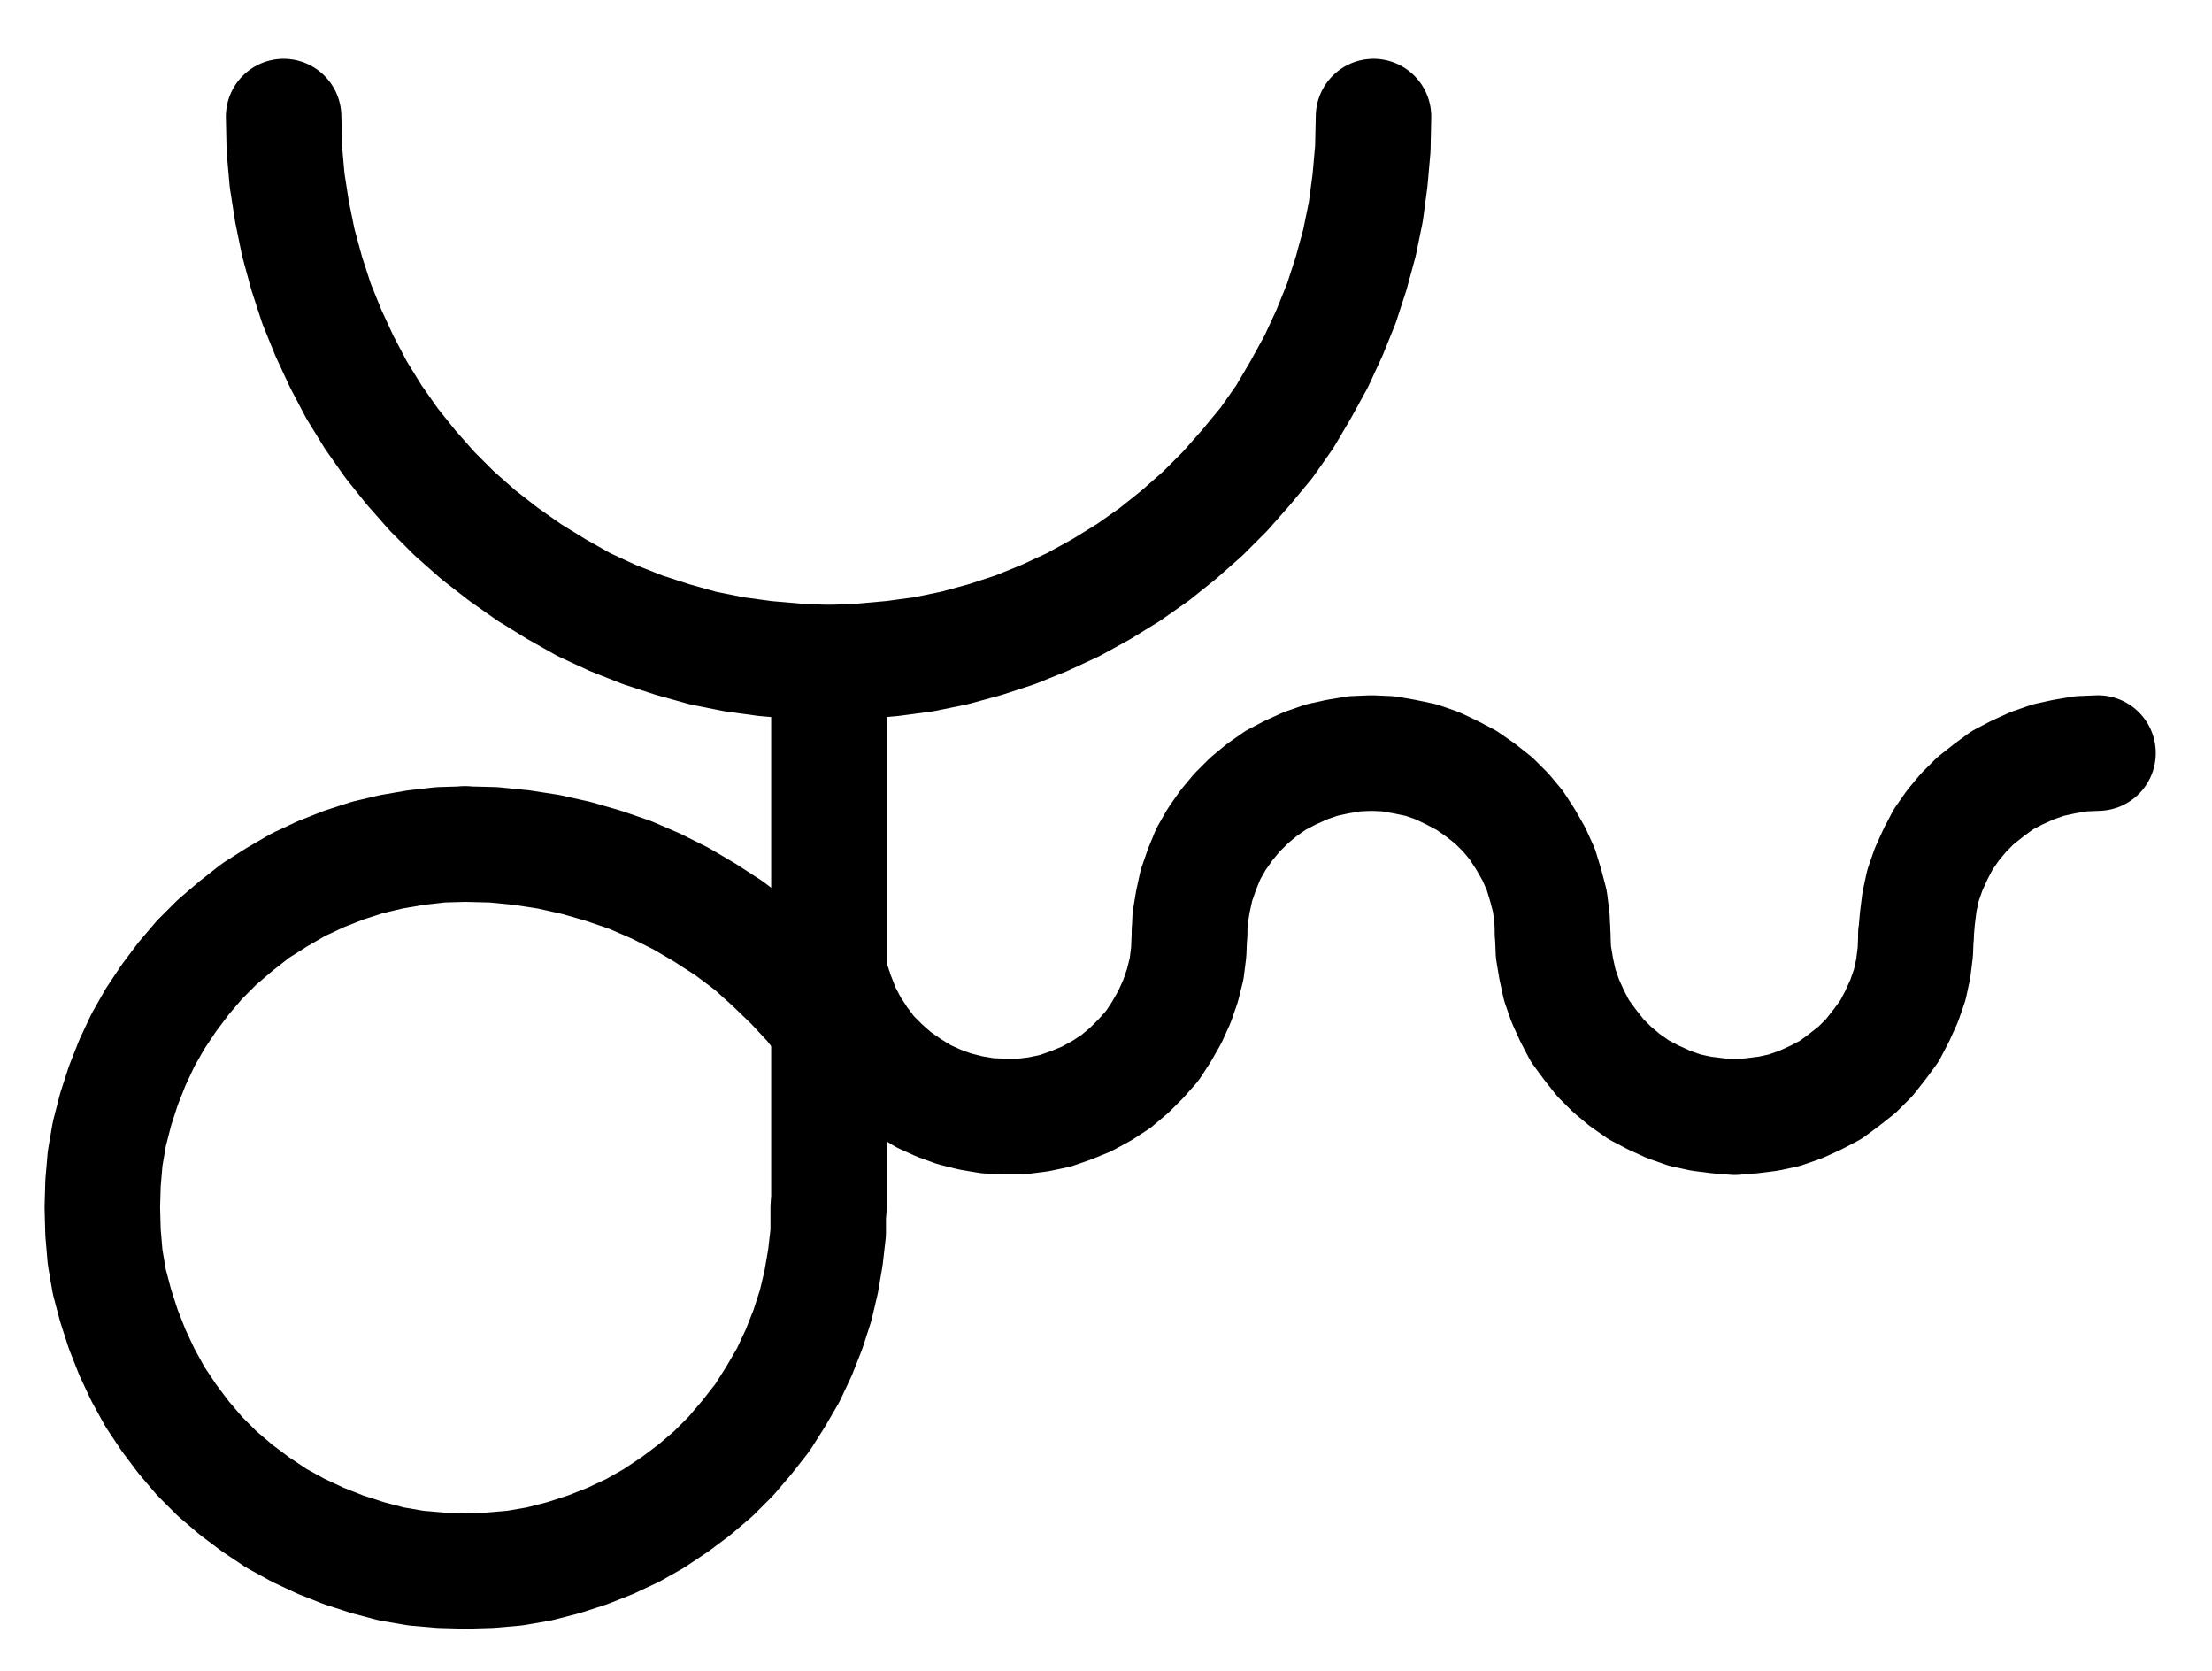 <?xml version="1.0" encoding="UTF-8" standalone="no"?>
<!-- Created with Inkscape (http://www.inkscape.org/) -->

<svg
   version="1.1"
   id="svg1"
   width="505.6"
   height="381.747"
   viewBox="0 0 505.6 381.747"
   sodipodi:docname="Smoke5.pdf"
   xmlns:inkscape="http://www.inkscape.org/namespaces/inkscape"
   xmlns:sodipodi="http://sodipodi.sourceforge.net/DTD/sodipodi-0.dtd"
   xmlns="http://www.w3.org/2000/svg"
   xmlns:svg="http://www.w3.org/2000/svg">
  <defs
     id="defs1">
    <clipPath
       clipPathUnits="userSpaceOnUse"
       id="clipPath2">
      <path
         d="M 0,0.16 V 1122.56 H 793.6 V 0.16 Z"
         transform="translate(-210.24,-395.04)"
         clip-rule="evenodd"
         id="path2" />
    </clipPath>
    <clipPath
       clipPathUnits="userSpaceOnUse"
       id="clipPath4">
      <path
         d="M 0,0.16 V 1122.56 H 793.6 V 0.16 Z"
         transform="translate(-3.3333333e-6)"
         clip-rule="evenodd"
         id="path4" />
    </clipPath>
    <clipPath
       clipPathUnits="userSpaceOnUse"
       id="clipPath6">
      <path
         d="M 0,0.16 V 1122.56 H 793.6 V 0.16 Z"
         transform="translate(-251.68,-561.28)"
         clip-rule="evenodd"
         id="path6" />
    </clipPath>
    <clipPath
       clipPathUnits="userSpaceOnUse"
       id="clipPath8">
      <path
         d="M 0,0.16 V 1122.56 H 793.6 V 0.16 Z"
         transform="translate(-335.36,-592)"
         clip-rule="evenodd"
         id="path8" />
    </clipPath>
    <clipPath
       clipPathUnits="userSpaceOnUse"
       id="clipPath10">
      <path
         d="M 0,0.16 V 1122.56 H 793.6 V 0.16 Z"
         transform="translate(-500.32,-581.92)"
         clip-rule="evenodd"
         id="path10" />
    </clipPath>
    <clipPath
       clipPathUnits="userSpaceOnUse"
       id="clipPath12">
      <path
         d="M 0,0.16 V 1122.56 H 793.6 V 0.16 Z"
         transform="translate(-500.32,-581.92)"
         clip-rule="evenodd"
         id="path12" />
    </clipPath>
    <clipPath
       clipPathUnits="userSpaceOnUse"
       id="clipPath14">
      <path
         d="M 0,0.16 V 1122.56 H 793.6 V 0.16 Z"
         transform="translate(-624.96,-540.48)"
         clip-rule="evenodd"
         id="path14" />
    </clipPath>
    <clipPath
       clipPathUnits="userSpaceOnUse"
       id="clipPath16">
      <path
         d="M 0,0.16 V 1122.56 H 793.6 V 0.16 Z"
         transform="translate(-334.72,-602.72)"
         clip-rule="evenodd"
         id="path16" />
    </clipPath>
  </defs>
  <sodipodi:namedview
     id="namedview1"
     pagecolor="#505050"
     bordercolor="#eeeeee"
     borderopacity="1"
     inkscape:showpageshadow="0"
     inkscape:pageopacity="0"
     inkscape:pagecheckerboard="0"
     inkscape:deskcolor="#505050">
    <inkscape:page
       x="0"
       y="0"
       inkscape:label="1"
       id="page1"
       width="505.6"
       height="381.747"
       margin="0"
       bleed="0" />
  </sodipodi:namedview>
  <g
     id="g1"
     inkscape:groupmode="layer"
     inkscape:label="1">
    <path
       id="path1"
       d="m 0,0 0.16,7.36 0.64,7.2 1.12,7.2 1.44,7.04 L 5.28,35.84 7.52,42.72 10.24,49.44 13.28,56 l 3.36,6.4 3.84,6.24 4.16,5.92 4.48,5.6 4.8,5.44 5.12,5.12 L 44.48,95.52 50.24,100 56.16,104.16 l 6.24,3.84 6.24,3.52 6.56,3.04 6.88,2.72 6.88,2.24 6.88,1.92 7.2,1.44 7.04,0.96 7.36,0.64 7.2,0.32 7.2,-0.32 7.2,-0.64 7.2,-0.96 7.04,-1.44 7.04,-1.92 6.88,-2.24 6.72,-2.72 6.56,-3.04 6.4,-3.52 6.24,-3.84 5.92,-4.16 5.6,-4.48 5.44,-4.8 5.12,-5.12 4.8,-5.44 4.64,-5.6 4.16,-5.92 3.68,-6.24 L 236,56 l 3.04,-6.56 2.72,-6.72 L 244,35.84 l 1.92,-7.04 1.44,-7.04 0.96,-7.2 0.64,-7.2 0.16,-7.36"
       style="fill:none;stroke:#000000;stroke-width:26.4;stroke-linecap:round;stroke-linejoin:round;stroke-miterlimit:10;stroke-dasharray:none;stroke-opacity:1"
       transform="translate(64.827,26.64)"
       clip-path="url(#clipPath2)" />
    <path
       id="path3"
       d="M 334.88,519.84 V 644.32"
       style="fill:none;stroke:#000000;stroke-width:26.4;stroke-linecap:round;stroke-linejoin:round;stroke-miterlimit:10;stroke-dasharray:none;stroke-opacity:1"
       transform="translate(-145.413,-368.4)"
       clip-path="url(#clipPath4)" />
    <path
       id="path5"
       d="m 0,0 -5.6,0.16 -5.6,0.64 -5.6,0.96 -5.44,1.28 -5.44,1.76 -5.28,2.08 -5.12,2.4 -4.96,2.88 -4.8,3.04 -4.48,3.52 -4.32,3.68 -4,4 L -64.32,30.72 -67.68,35.2 -70.88,40 -73.6,44.8 -76,49.92 l -2.08,5.28 -1.76,5.44 -1.44,5.6 -0.96,5.6 -0.48,5.6 -0.16,5.6 0.16,5.76 0.48,5.6 0.96,5.6 1.44,5.44 1.76,5.44 2.08,5.28 2.4,5.12 2.72,4.96 3.2,4.8 3.36,4.48 3.68,4.32 4,4 4.32,3.68 4.48,3.36 4.8,3.2 4.96,2.72 5.12,2.4 5.28,2.08 5.44,1.76 5.44,1.44 5.6,0.96 5.6,0.48 5.76,0.16 5.6,-0.16 5.6,-0.48 5.6,-0.96 5.6,-1.44 L 28,161.28 l 5.28,-2.08 5.12,-2.4 4.8,-2.72 4.8,-3.2 4.48,-3.36 4.32,-3.68 4,-4 3.68,-4.32 L 68,131.04 71.04,126.24 l 2.88,-4.96 2.4,-5.12 2.08,-5.28 1.76,-5.44 1.28,-5.44 0.96,-5.6 0.64,-5.6 v -5.76"
       style="fill:none;stroke:#000000;stroke-width:26.4;stroke-linecap:round;stroke-linejoin:round;stroke-miterlimit:10;stroke-dasharray:none;stroke-opacity:1"
       transform="translate(106.267,192.88)"
       clip-path="url(#clipPath6)" />
    <path
       id="path7"
       d="m 0,0 1.28,3.84 1.44,3.68 1.76,3.36 2.08,3.2 2.4,3.2 L 11.68,20 l 2.88,2.56 3.2,2.24 3.36,2.08 L 24.64,28.48 28.16,29.76 32,30.72 35.84,31.36 39.68,31.52 h 3.84 l 3.84,-0.48 3.84,-0.8 3.68,-1.28 L 58.4,27.52 61.92,25.6 65.12,23.52 68.16,20.96 70.88,18.24 73.44,15.36 75.52,12.16 77.44,8.8 79.04,5.28 80.32,1.6 l 0.96,-3.84 0.48,-3.84 0.16,-4"
       style="fill:none;stroke:#000000;stroke-width:26.4;stroke-linecap:round;stroke-linejoin:round;stroke-miterlimit:10;stroke-dasharray:none;stroke-opacity:1"
       transform="translate(189.947,223.6)"
       clip-path="url(#clipPath8)" />
    <path
       id="path9"
       d="m 0,0 -0.16,-3.68 -0.48,-3.84 -0.96,-3.68 -1.12,-3.68 -1.6,-3.52 -1.92,-3.36 -2.08,-3.2 -2.4,-2.88 -2.72,-2.72 -3.04,-2.4 -3.2,-2.24 -3.36,-1.76 L -26.4,-38.56 -30.08,-39.84 l -3.84,-0.8 -3.68,-0.64 -3.84,-0.16 -3.84,0.16 -3.84,0.64 -3.68,0.8 -3.68,1.28 -3.52,1.6 -3.36,1.76 -3.2,2.24 -2.88,2.4 -2.72,2.72 -2.4,2.88 -2.24,3.2 -1.92,3.36 -1.44,3.52 -1.28,3.68 -0.8,3.68 -0.64,3.84 -0.16,3.68"
       style="fill:none;stroke:#000000;stroke-width:26.4;stroke-linecap:round;stroke-linejoin:round;stroke-miterlimit:10;stroke-dasharray:none;stroke-opacity:1"
       transform="translate(354.907,213.52)"
       clip-path="url(#clipPath10)" />
    <path
       id="path11"
       d="m 0,0 0.16,4 0.64,3.84 0.8,3.68 1.28,3.68 1.6,3.52 1.76,3.36 2.24,3.04 2.4,3.04 2.72,2.72 2.88,2.4 3.2,2.24 3.36,1.76 3.52,1.6 L 30.24,40.16 l 3.68,0.8 3.84,0.48 3.84,0.32 3.84,-0.32 3.84,-0.48 3.68,-0.8 3.68,-1.28 L 60.16,37.28 63.52,35.52 l 3.04,-2.24 3.04,-2.4 L 72.32,28.16 74.72,25.12 76.96,22.08 78.72,18.72 80.32,15.2 81.6,11.52 82.4,7.84 82.88,4 83.04,0"
       style="fill:none;stroke:#000000;stroke-width:26.4;stroke-linecap:round;stroke-linejoin:round;stroke-miterlimit:10;stroke-dasharray:none;stroke-opacity:1"
       transform="translate(354.907,213.52)"
       clip-path="url(#clipPath12)" />
    <path
       id="path13"
       d="m 0,0 -3.84,0.16 -3.84,0.64 -3.68,0.8 -3.68,1.28 -3.52,1.6 L -21.92,6.24 -24.96,8.48 -28,10.88 l -2.72,2.72 -2.4,2.88 -2.24,3.2 -1.76,3.36 -1.6,3.52 L -40,30.24 l -0.8,3.68 -0.48,3.84 -0.32,3.68"
       style="fill:none;stroke:#000000;stroke-width:26.4;stroke-linecap:round;stroke-linejoin:round;stroke-miterlimit:10;stroke-dasharray:none;stroke-opacity:1"
       transform="translate(479.547,172.08)"
       clip-path="url(#clipPath14)" />
    <path
       id="path15"
       d="m 0,0 -3.84,-4.96 -4.32,-4.64 -4.64,-4.48 -4.8,-4.32 -5.12,-3.84 L -28.16,-25.76 -33.6,-28.96 -39.36,-31.84 -45.28,-34.4 -51.36,-36.48 -57.44,-38.24 -63.84,-39.68 l -6.24,-0.96 -6.4,-0.64 -6.56,-0.16"
       style="fill:none;stroke:#000000;stroke-width:26.4;stroke-linecap:round;stroke-linejoin:round;stroke-miterlimit:10;stroke-dasharray:none;stroke-opacity:1"
       transform="translate(189.307,234.32)"
       clip-path="url(#clipPath16)" />
  </g>
</svg>
